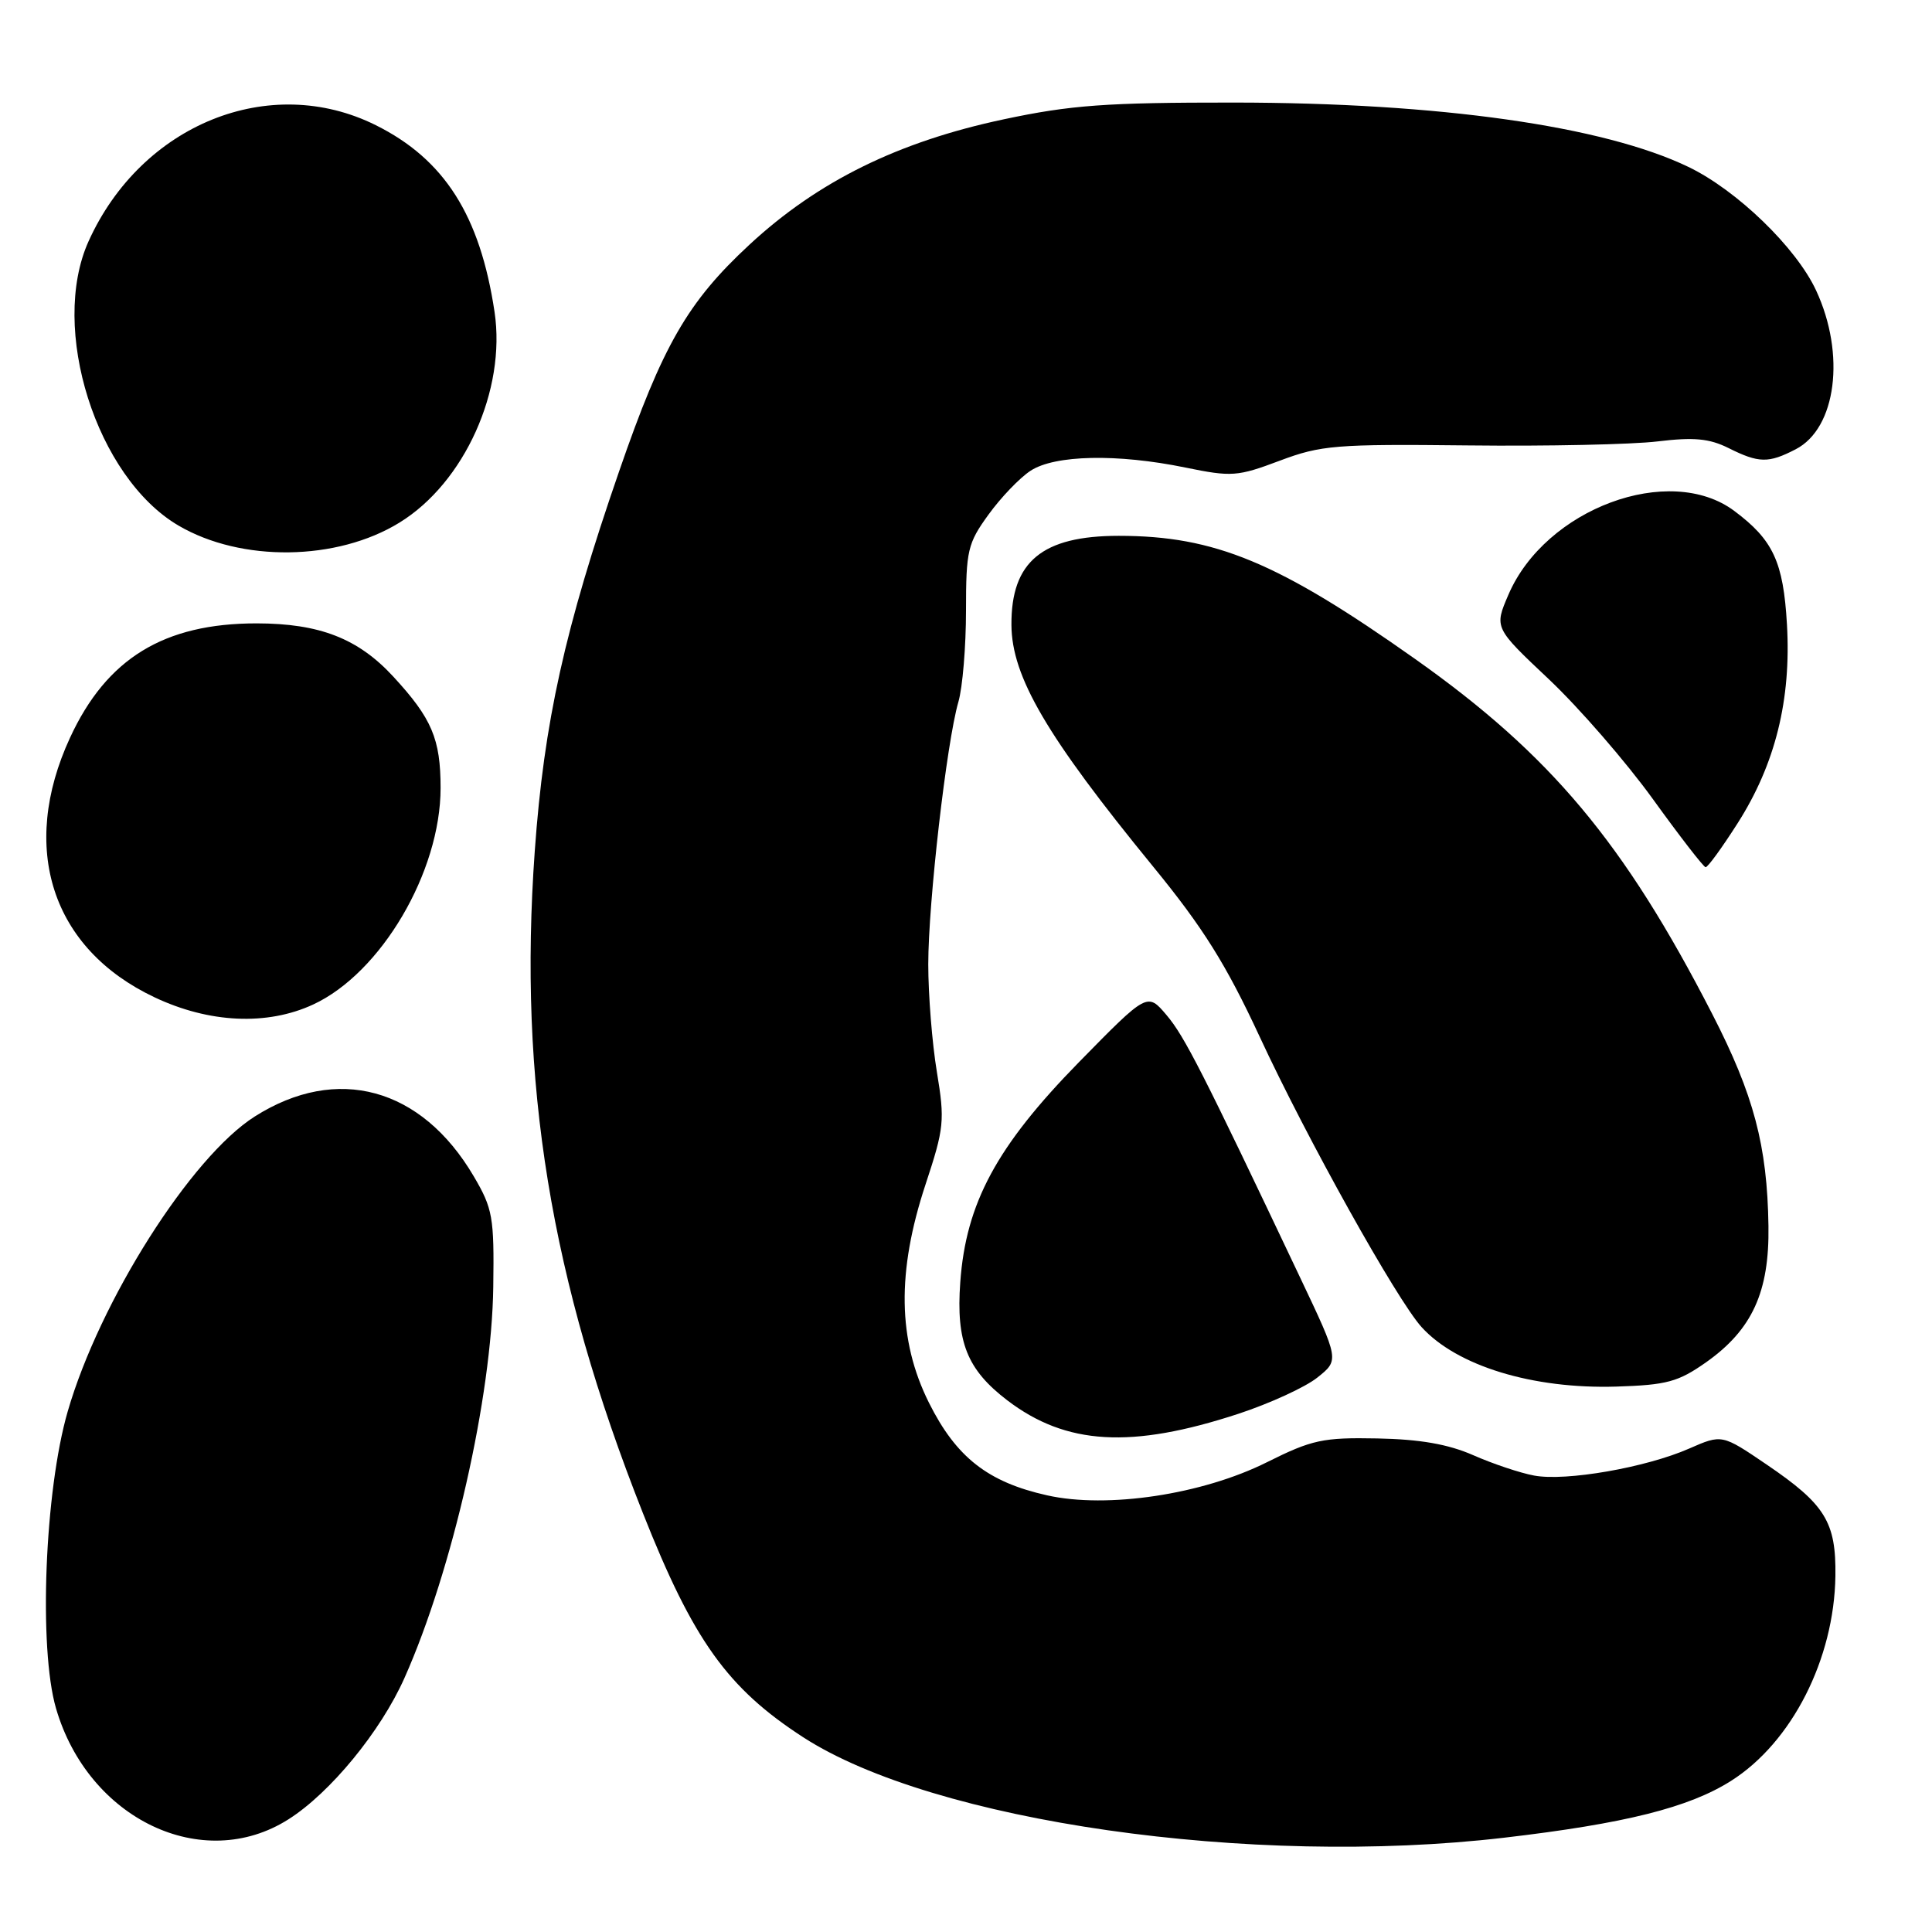 <?xml version="1.0" encoding="UTF-8" standalone="no"?>
<!DOCTYPE svg PUBLIC "-//W3C//DTD SVG 1.1//EN" "http://www.w3.org/Graphics/SVG/1.1/DTD/svg11.dtd" >
<svg xmlns="http://www.w3.org/2000/svg" xmlns:xlink="http://www.w3.org/1999/xlink" version="1.1" viewBox="0 0 256 256">
 <g >
 <path fill="currentColor"
d=" M 199.27 243.51 C 215.36 241.63 223.80 239.51 229.38 235.97 C 237.43 230.87 243.04 219.84 243.20 208.83 C 243.30 201.68 241.86 199.34 234.09 194.06 C 228.17 190.04 228.17 190.04 223.83 191.94 C 218.10 194.46 207.47 196.31 203.28 195.52 C 201.43 195.18 197.80 193.96 195.21 192.82 C 191.89 191.36 188.14 190.71 182.50 190.60 C 175.29 190.46 173.85 190.77 167.88 193.75 C 159.32 198.03 146.72 199.93 138.75 198.14 C 130.90 196.39 126.70 193.10 123.09 185.87 C 118.95 177.58 118.81 168.53 122.64 156.94 C 125.11 149.47 125.21 148.49 124.14 142.03 C 123.51 138.23 123.00 131.81 123.00 127.78 C 123.00 119.59 125.43 98.39 126.99 93.01 C 127.55 91.09 128.00 85.64 128.00 80.91 C 128.00 72.94 128.22 71.99 130.98 68.19 C 132.62 65.92 135.12 63.31 136.55 62.38 C 139.76 60.27 148.05 60.10 157.06 61.95 C 163.21 63.21 163.97 63.15 169.56 61.05 C 175.04 58.99 176.97 58.83 194.50 59.02 C 204.95 59.14 216.26 58.90 219.64 58.49 C 224.44 57.91 226.49 58.10 229.04 59.37 C 233.06 61.38 234.33 61.40 237.94 59.53 C 243.33 56.75 244.58 46.94 240.64 38.48 C 238.00 32.80 230.15 25.21 223.73 22.12 C 212.46 16.69 190.70 13.61 163.50 13.59 C 146.56 13.58 141.89 13.92 133.00 15.81 C 119.01 18.78 108.38 24.02 99.33 32.40 C 91.11 40.01 87.80 45.76 82.02 62.50 C 74.83 83.29 72.08 95.70 70.86 112.76 C 68.66 143.41 72.93 169.53 85.19 200.50 C 91.86 217.36 96.39 223.69 106.42 230.19 C 123.72 241.39 165.79 247.42 199.27 243.51 Z  M 38.22 241.07 C 43.76 237.56 50.44 229.42 53.59 222.35 C 59.95 208.08 65.17 185.10 65.36 170.50 C 65.49 161.28 65.29 160.14 62.77 155.86 C 55.85 144.09 44.65 141.03 33.76 147.94 C 25.31 153.30 13.21 172.38 8.97 187.03 C 5.92 197.56 5.10 218.39 7.42 226.36 C 11.69 241.04 26.85 248.29 38.22 241.07 Z  M 164.08 187.34 C 168.25 185.97 172.96 183.81 174.56 182.53 C 177.46 180.22 177.46 180.22 172.31 169.36 C 159.30 141.91 156.95 137.31 154.57 134.50 C 152.03 131.50 152.03 131.50 142.96 140.75 C 132.06 151.88 127.99 159.42 127.24 169.91 C 126.67 177.81 128.14 181.48 133.47 185.55 C 141.26 191.49 149.90 191.99 164.08 187.34 Z  M 226.08 180.50 C 232.17 176.19 234.46 171.19 234.33 162.46 C 234.17 151.80 232.39 145.08 226.87 134.34 C 215.21 111.65 205.47 100.02 187.50 87.31 C 169.37 74.49 160.97 71.00 148.24 71.00 C 138.09 71.00 133.97 74.42 134.02 82.80 C 134.06 89.68 138.69 97.58 152.79 114.82 C 159.42 122.92 162.45 127.77 166.89 137.32 C 173.16 150.86 185.08 172.22 188.37 175.85 C 193.05 181.00 203.10 184.07 214.17 183.73 C 220.87 183.52 222.37 183.11 226.08 180.50 Z  M 41.50 133.10 C 50.50 128.93 58.38 115.53 58.38 104.41 C 58.38 97.91 57.22 95.19 52.12 89.66 C 47.45 84.59 42.34 82.61 34.00 82.60 C 21.72 82.60 14.13 87.25 9.28 97.75 C 2.52 112.38 6.85 125.70 20.46 132.14 C 27.73 135.58 35.40 135.93 41.50 133.10 Z  M 230.24 109.09 C 235.24 101.25 237.36 92.71 236.78 82.73 C 236.30 74.45 234.95 71.54 229.80 67.70 C 221.22 61.29 204.76 67.40 199.87 78.81 C 197.99 83.18 197.99 83.18 205.25 90.02 C 209.24 93.79 215.43 100.92 219.00 105.86 C 222.57 110.81 225.72 114.88 226.00 114.91 C 226.28 114.94 228.18 112.32 230.24 109.09 Z  M 52.93 69.25 C 61.54 63.96 67.08 51.67 65.53 41.33 C 63.61 28.54 58.89 21.12 49.80 16.59 C 35.75 9.59 18.75 16.46 11.74 31.96 C 6.52 43.51 12.77 63.26 23.65 69.64 C 31.97 74.52 44.65 74.35 52.93 69.25 Z "/>
</g>
</svg>